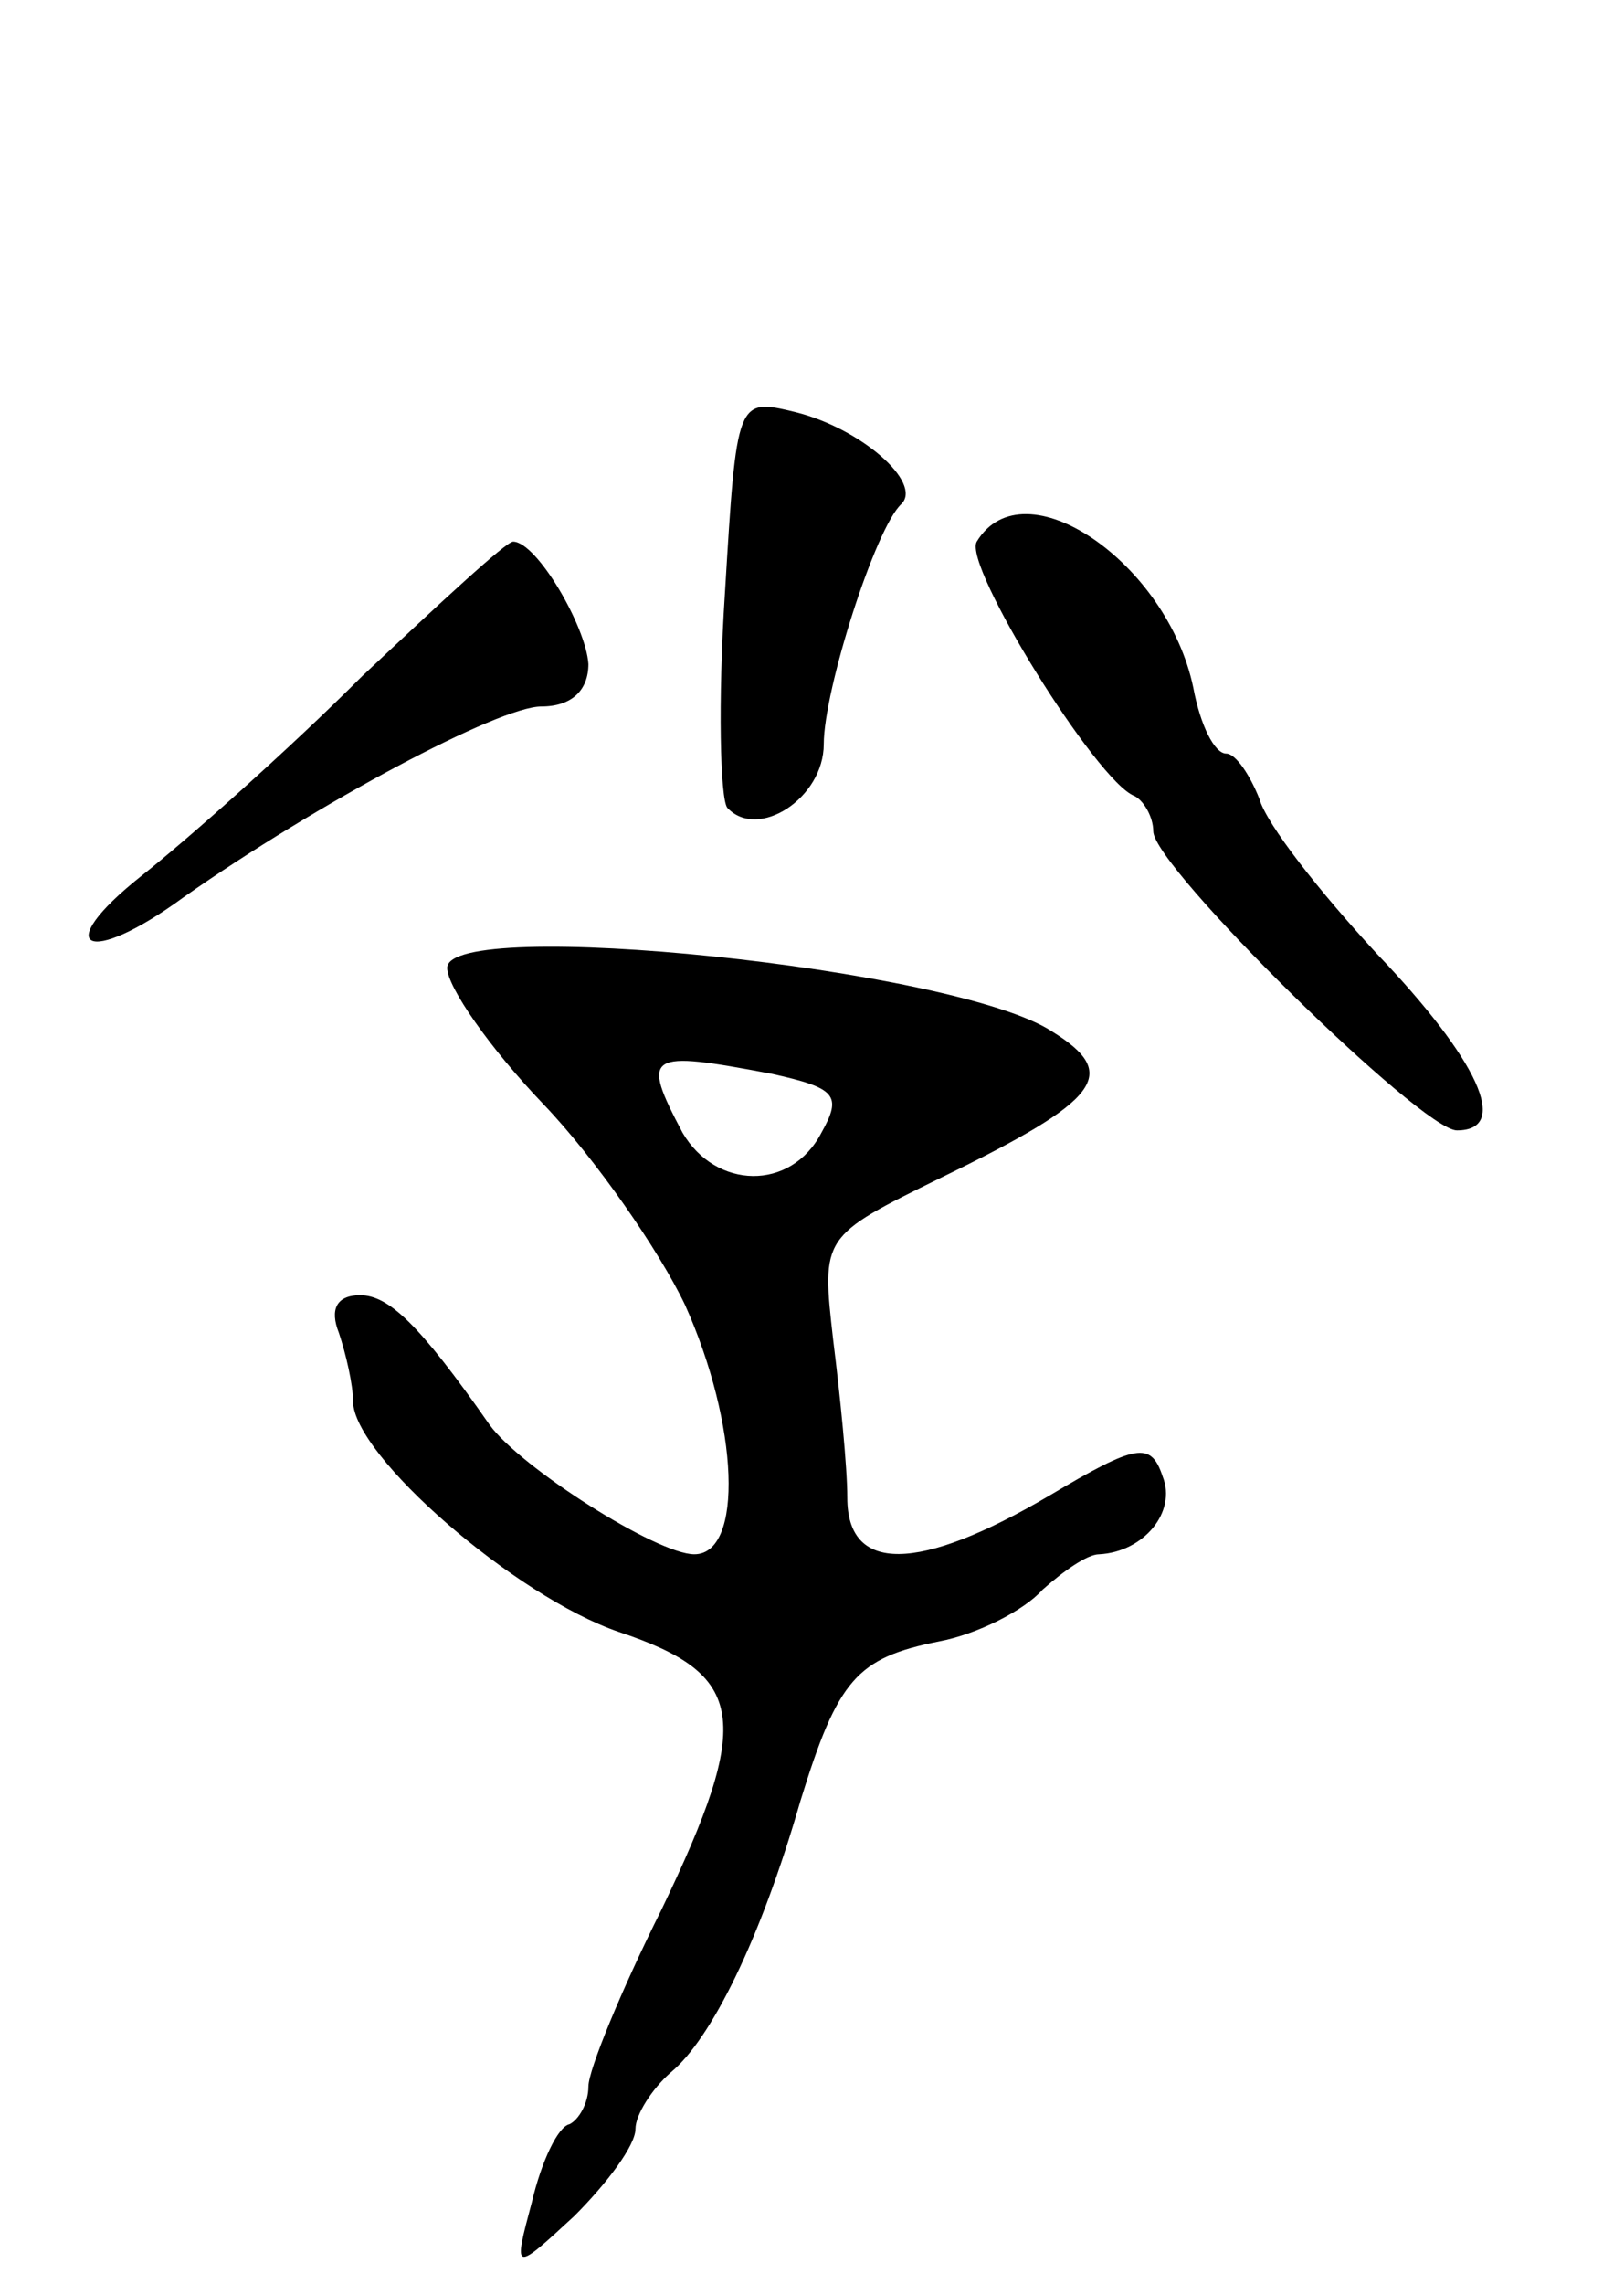 <svg version="1.0" xmlns="http://www.w3.org/2000/svg"
 width="69pt" height="97pt" viewBox="0 0 69 97"
 preserveAspectRatio="xMidYMid meet">
<g transform="translate(0,97) scale(0.1,-0.1)"
fill="#000000" stroke="none">
<path d="M308 718 c-3 -46 -2 -87 1 -91 13 -14 41 4 41 27 0 23 22 92 33 102
9 9 -17 32 -45 39 -25 6 -25 6 -30 -77z"/>
<path d="M415 740 c-6 -10 51 -102 67 -108 4 -2 8 -9 8 -15 0 -15 114 -127
129 -127 23 0 9 30 -34 75 -24 26 -47 55 -50 66 -4 10 -10 19 -14 19 -5 0 -11
12 -14 28 -11 53 -72 95 -92 62z"/>
<path d="M154 683 c-32 -32 -75 -70 -94 -85 -39 -31 -23 -39 18 -9 57 40 134
81 152 81 13 0 20 7 20 18 -1 16 -22 52 -32 52 -3 0 -31 -26 -64 -57z"/>
<path d="M190 559 c0 -8 18 -34 41 -58 22 -23 49 -62 60 -85 23 -51 25 -106 4
-106 -16 0 -74 37 -87 55 -30 43 -43 55 -55 55 -10 0 -13 -6 -9 -16 3 -9 6
-22 6 -29 0 -23 69 -83 113 -98 54 -18 57 -37 18 -118 -17 -34 -31 -68 -31
-75 0 -7 -4 -14 -8 -16 -5 -1 -12 -16 -16 -33 -8 -30 -8 -30 18 -6 14 14 26
30 26 37 0 6 7 17 15 24 17 14 38 56 55 115 16 52 24 61 59 68 16 3 36 13 44
22 9 8 19 15 24 15 19 1 33 18 27 33 -5 15 -11 14 -48 -8 -56 -33 -86 -33 -86
-1 0 13 -3 43 -6 67 -5 44 -5 44 46 69 68 33 76 44 47 62 -41 27 -257 49 -257
27z m138 -45 c27 -6 30 -9 21 -25 -13 -25 -45 -24 -59 0 -18 34 -15 35 38 25z"/>
</g>
</svg>
